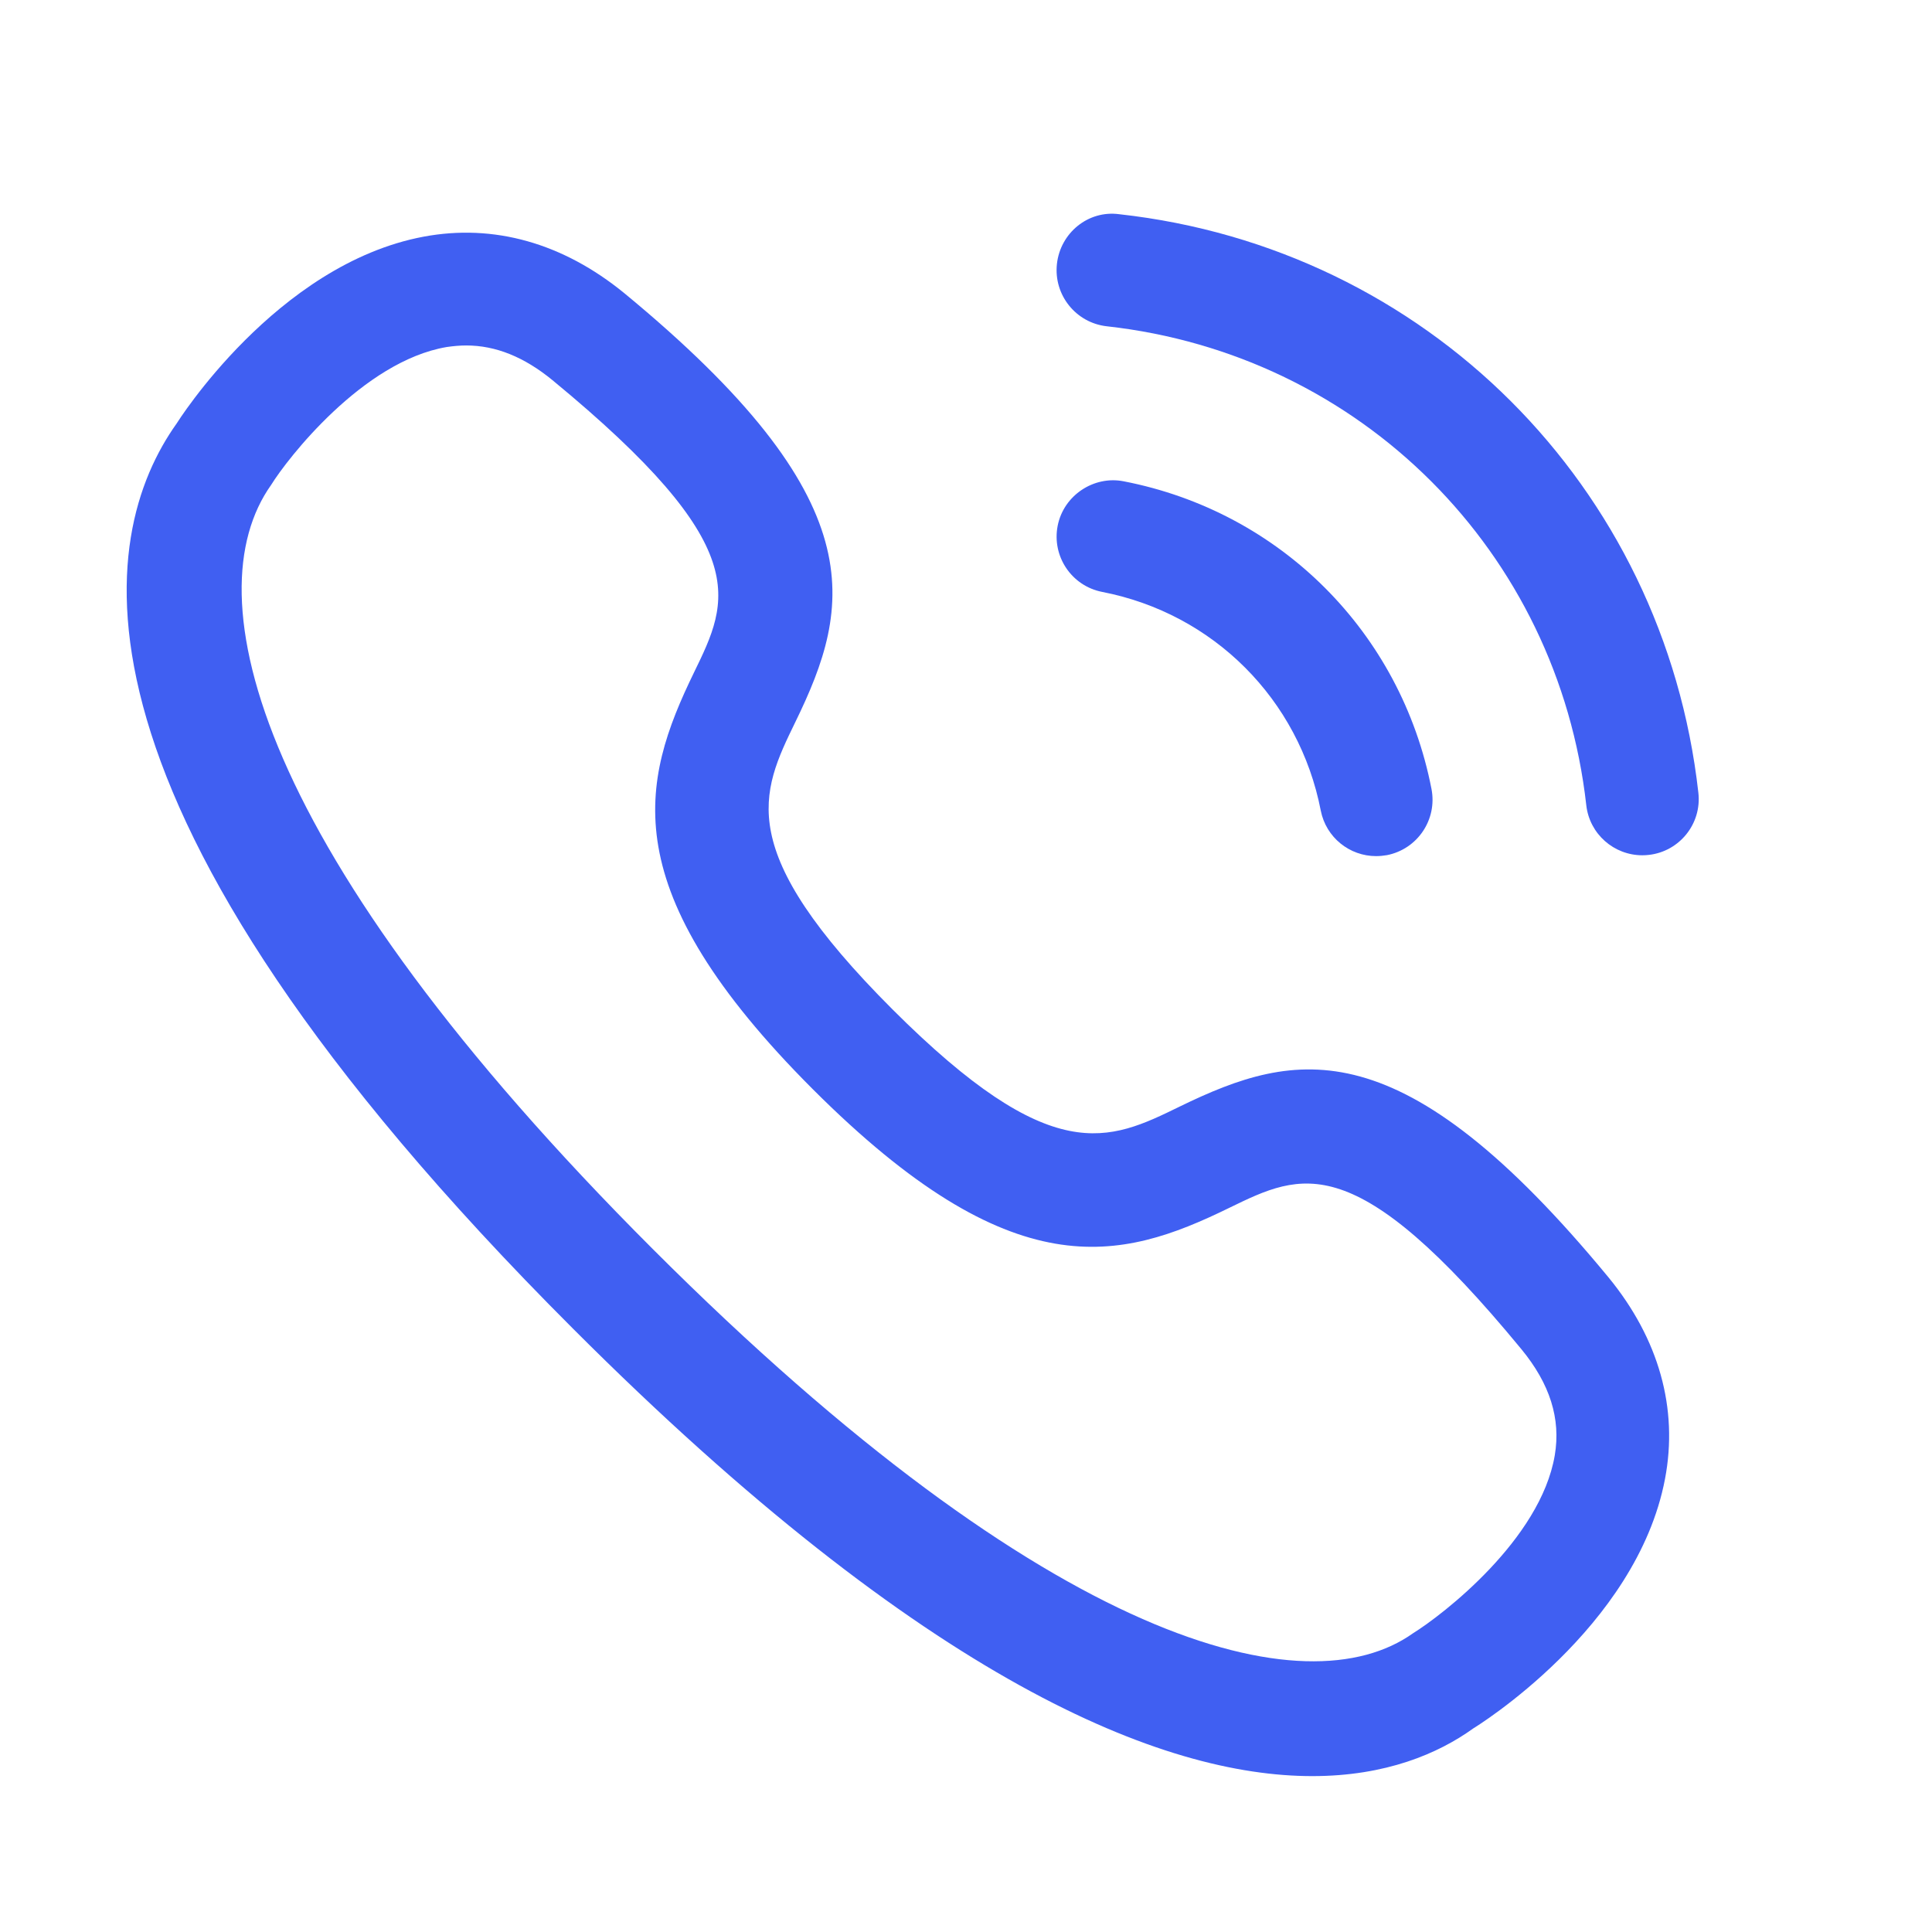 <svg width="16" height="16" viewBox="0 0 16 16" fill="none" xmlns="http://www.w3.org/2000/svg">
<path d="M13.601 7.083C13.366 7.083 13.164 6.907 13.137 6.669C12.901 4.567 11.268 2.935 9.165 2.702C8.91 2.673 8.725 2.443 8.753 2.186C8.781 1.93 9.011 1.739 9.269 1.774C11.807 2.055 13.78 4.025 14.065 6.564C14.095 6.821 13.909 7.052 13.654 7.08C13.636 7.082 13.618 7.083 13.601 7.083Z" fill="#405FF2"/>
<path d="M11.396 7.09C11.177 7.09 10.982 6.936 10.938 6.713C10.759 5.791 10.049 5.081 9.128 4.902C8.875 4.853 8.71 4.608 8.759 4.355C8.808 4.102 9.059 3.937 9.306 3.986C10.602 4.237 11.603 5.237 11.855 6.534C11.904 6.788 11.739 7.032 11.486 7.082C11.456 7.087 11.426 7.09 11.396 7.09Z" fill="#405FF2"/>
<path fill-rule="evenodd" clip-rule="evenodd" d="M4.746 11.004C7.68 13.94 9.634 14.709 10.868 14.709C11.477 14.709 11.912 14.522 12.201 14.314C12.214 14.306 13.554 13.487 13.789 12.247C13.9 11.664 13.738 11.088 13.322 10.58C11.608 8.5 10.736 8.694 9.772 9.163C9.179 9.453 8.712 9.679 7.391 8.359C6.071 7.039 6.299 6.571 6.587 5.979C7.057 5.015 7.25 4.142 5.169 2.427C4.662 2.013 4.09 1.851 3.508 1.96C2.286 2.189 1.463 3.507 1.463 3.507C0.808 4.427 0.363 6.623 4.746 11.004ZM3.699 2.874C3.754 2.866 3.808 2.861 3.861 2.861C4.105 2.861 4.341 2.956 4.576 3.149C6.254 4.531 6.041 4.967 5.747 5.57C5.306 6.478 5.075 7.363 6.731 9.02C8.388 10.677 9.274 10.446 10.18 10.003L10.182 10.002C10.784 9.709 11.22 9.498 12.6 11.174C12.836 11.461 12.927 11.749 12.876 12.052C12.758 12.75 11.947 13.374 11.702 13.526C10.823 14.152 8.708 13.646 5.406 10.344C2.104 7.042 1.597 4.927 2.246 4.015C2.376 3.804 3.003 2.992 3.699 2.874Z" fill="#405FF2"/>
</svg>
